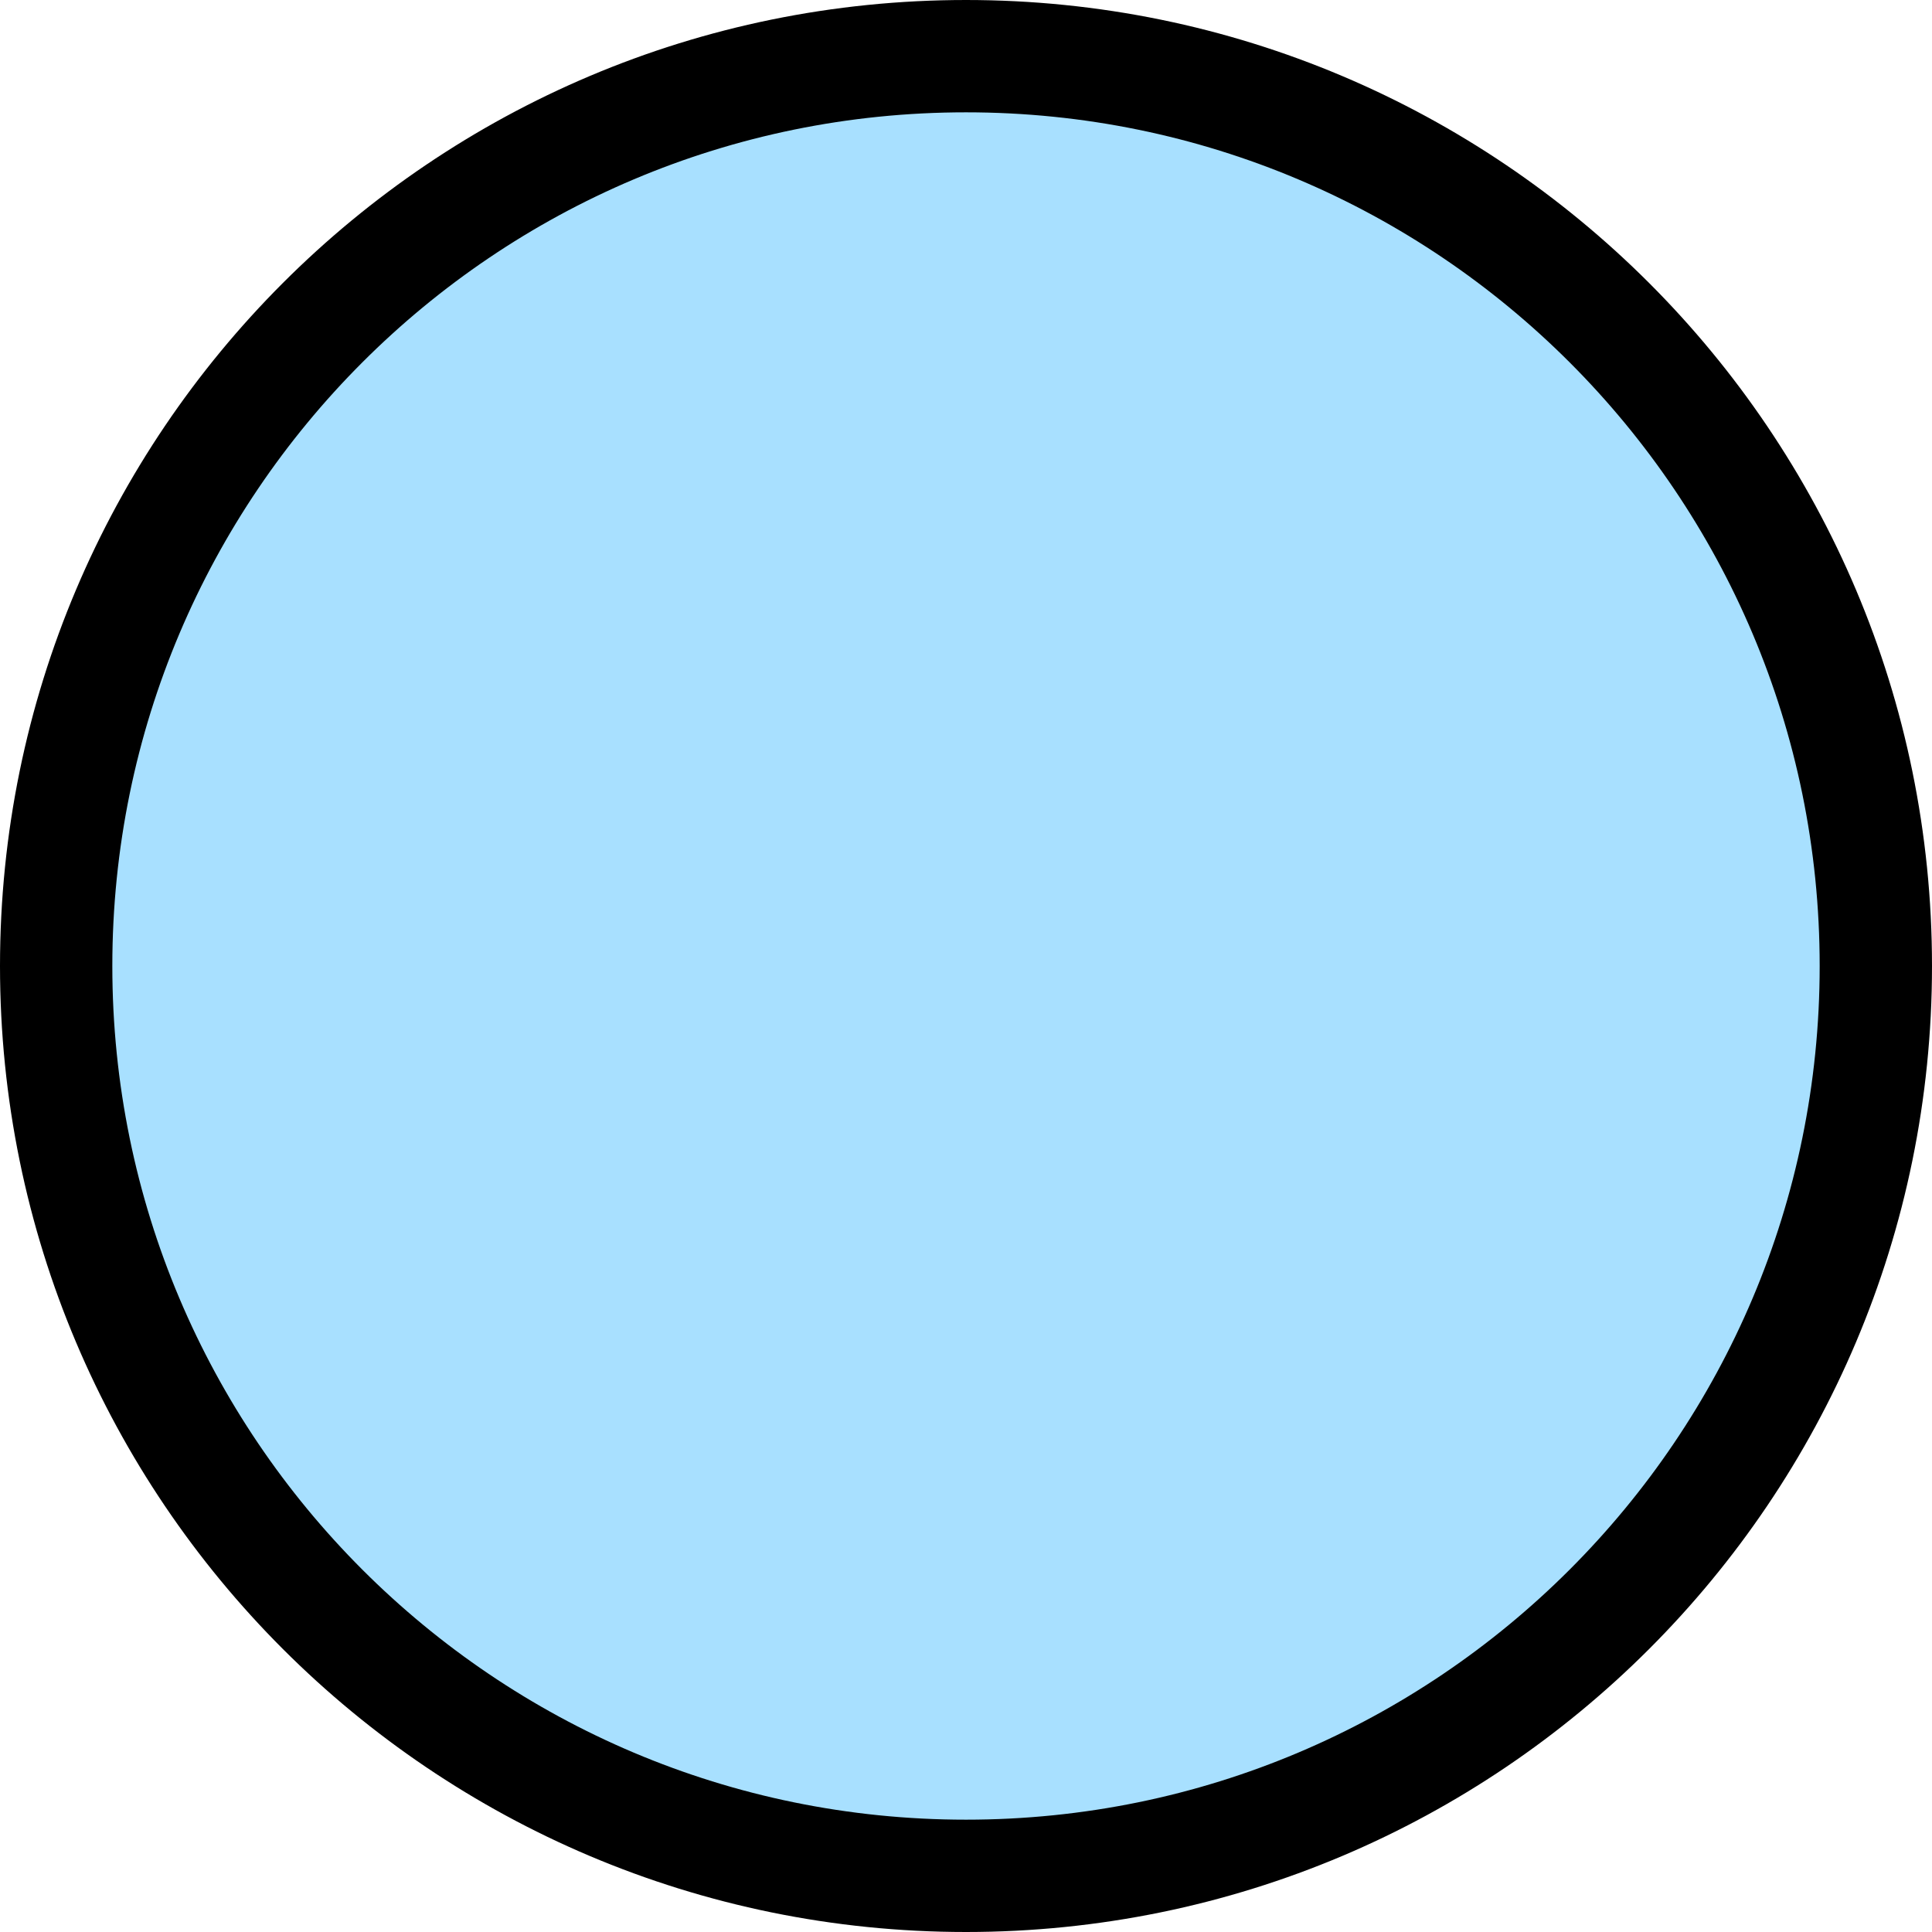 <svg version="1.1" xmlns="http://www.w3.org/2000/svg" xmlns:xlink="http://www.w3.org/1999/xlink" width="43" height="43" viewBox="0,0,43,43"><g transform="translate(-298.5,-158.5)"><g fill-opacity="0.502" fill="#52c2ff" stroke="#000000" stroke-width="2.5" stroke-miterlimit="10"><path d="M299.75,180c0,-11.184 9.066,-20.25 20.25,-20.25c11.184,0 20.25,9.066 20.25,20.25c0,11.184 -9.066,20.25 -20.25,20.25c-11.184,0 -20.25,-9.066 -20.25,-20.25z"/></g></g></svg>